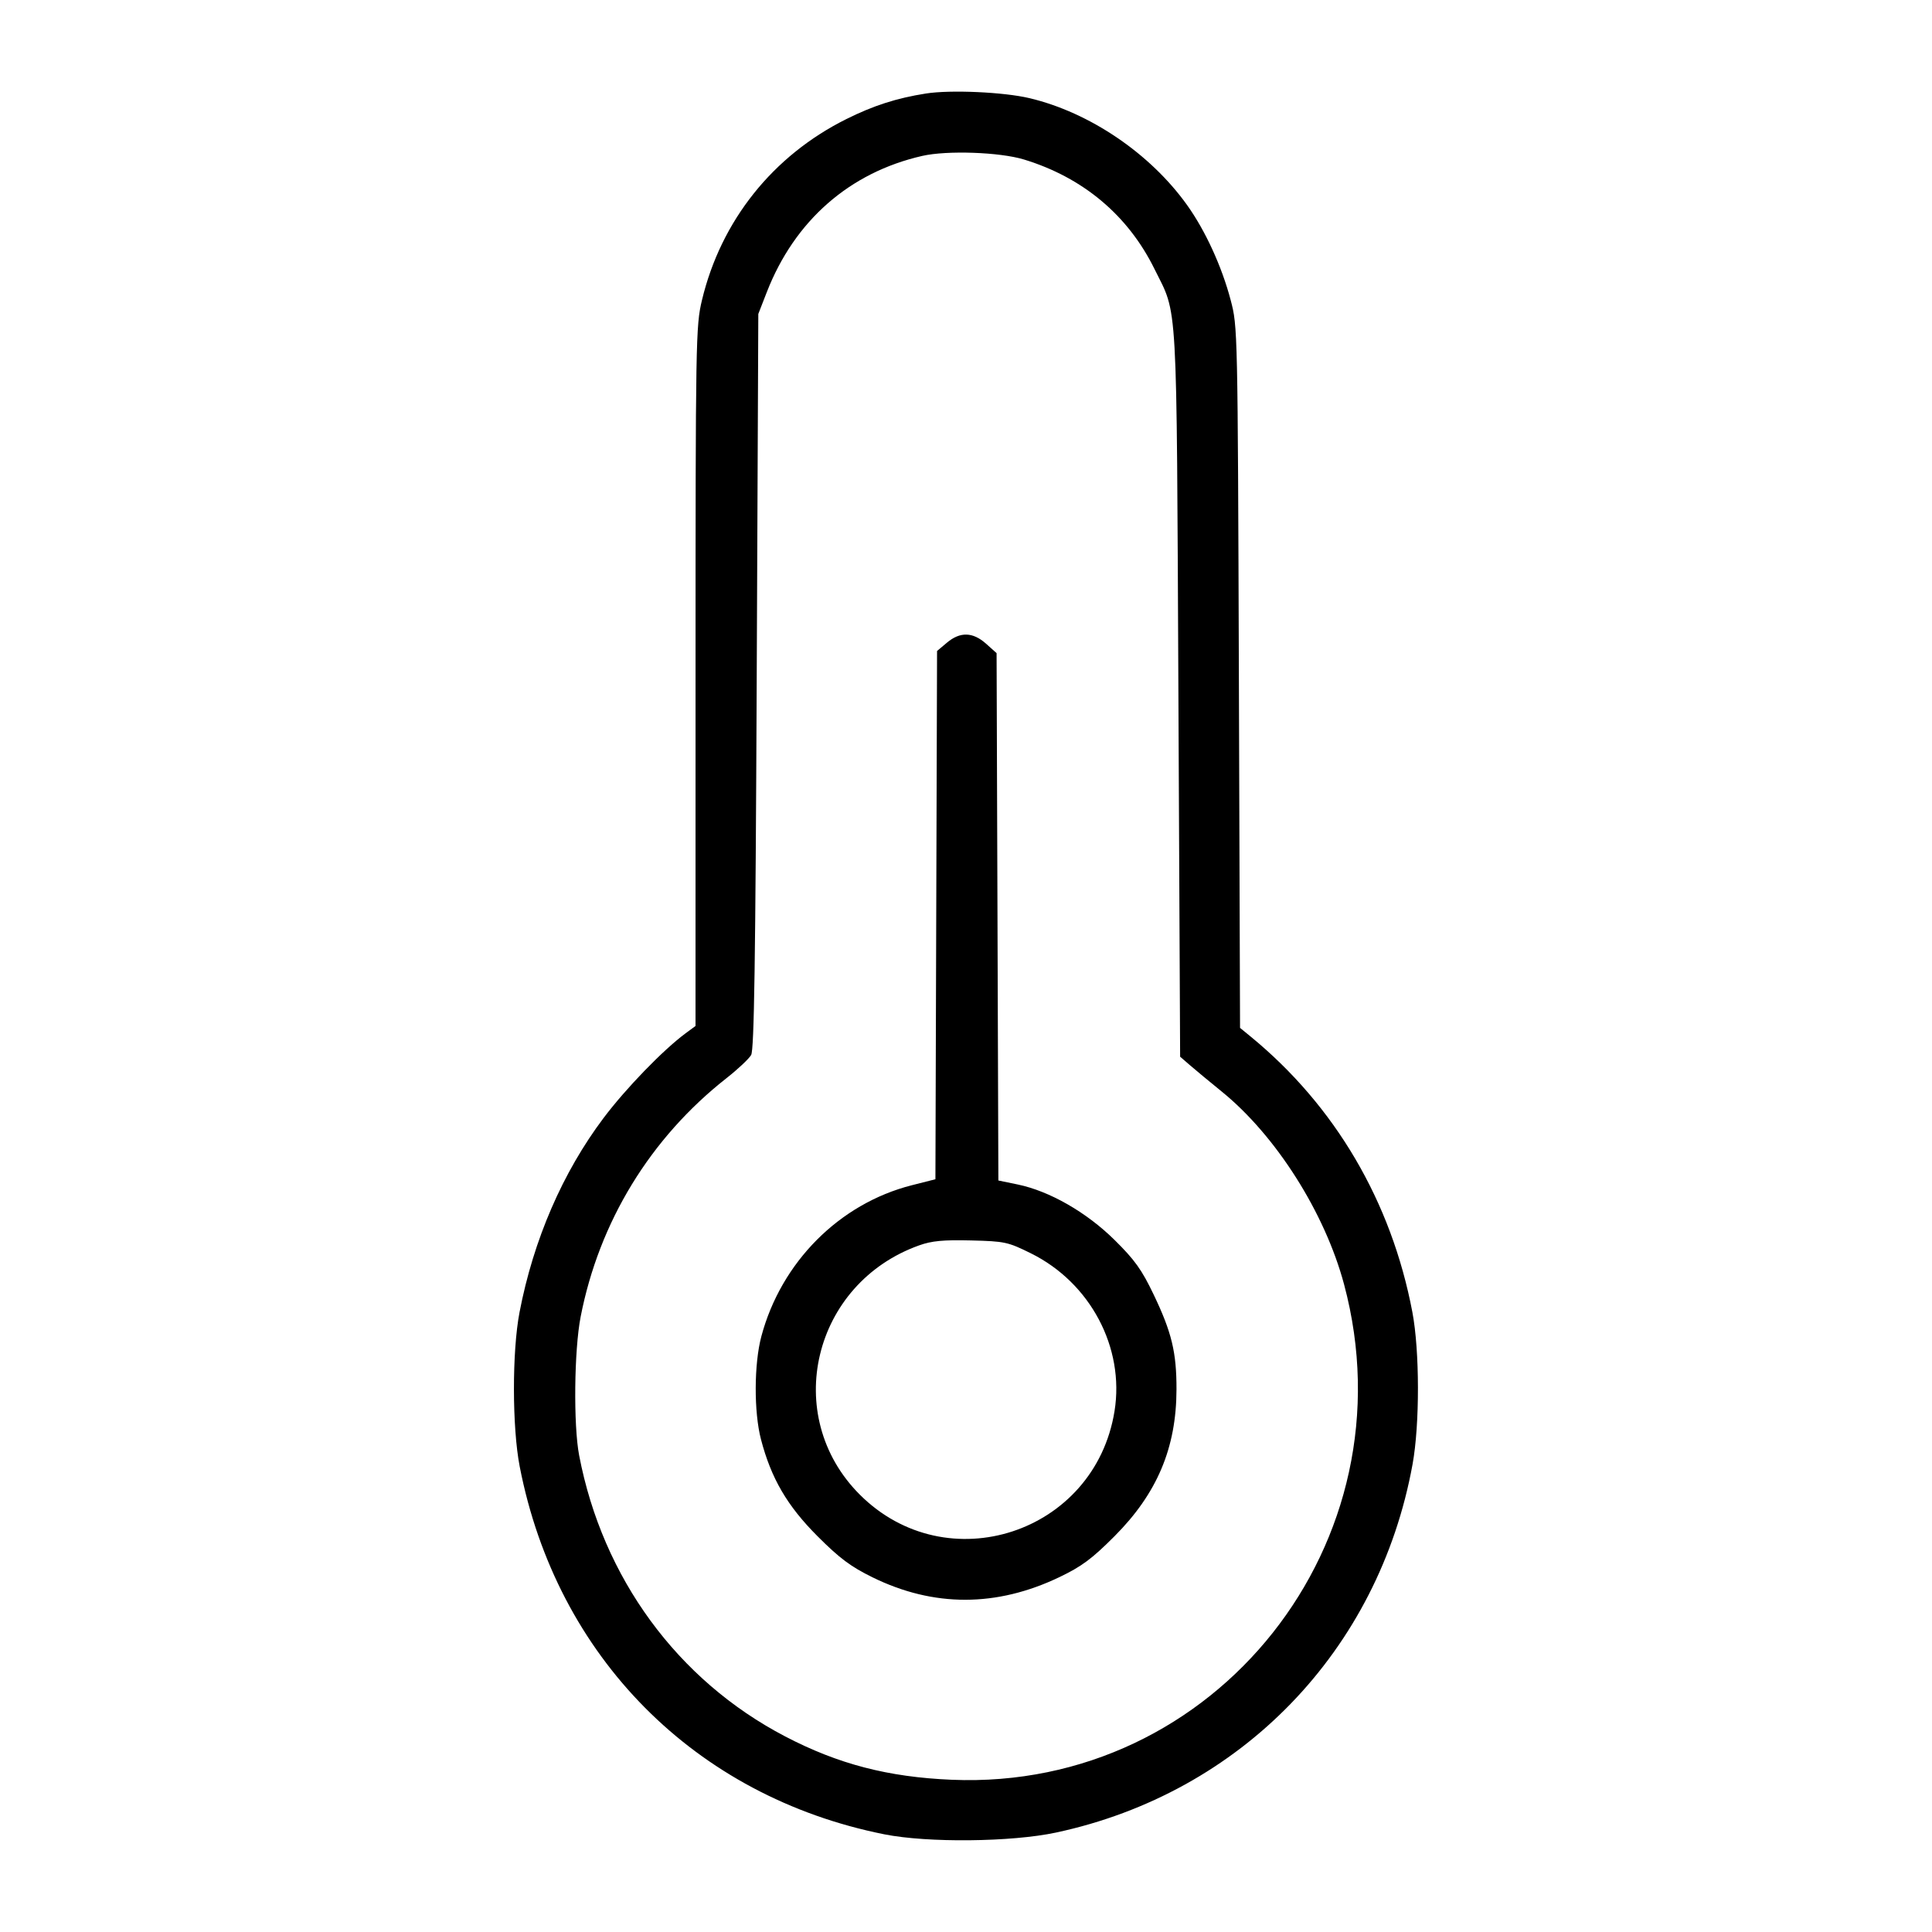 <svg fill="currentColor" viewBox="0 0 256 256" xmlns="http://www.w3.org/2000/svg"><path d="M122.683 12.392 C 118.815 13.000,115.744 13.986,112.154 15.774 C 102.409 20.625,95.539 29.235,93.017 39.758 C 92.194 43.190,92.166 44.829,92.163 89.626 L 92.160 135.946 90.825 136.933 C 87.864 139.123,82.934 144.213,79.987 148.126 C 74.557 155.335,70.689 164.267,68.843 173.867 C 67.843 179.062,67.854 189.128,68.865 194.331 C 73.765 219.553,92.099 238.045,117.174 243.056 C 122.903 244.201,134.022 244.087,139.928 242.823 C 164.440 237.576,182.680 218.733,187.173 194.015 C 188.132 188.738,188.119 178.998,187.147 173.867 C 184.371 159.223,176.907 146.517,165.676 137.317 L 164.312 136.200 164.158 89.753 C 164.005 43.545,164.000 43.288,163.069 39.758 C 161.892 35.299,159.717 30.559,157.287 27.161 C 152.410 20.344,144.392 14.903,136.429 13.010 C 133.004 12.195,125.952 11.878,122.683 12.392 M135.680 21.134 C 143.496 23.518,149.458 28.517,152.967 35.627 C 156.091 41.958,155.889 38.371,156.144 91.875 L 156.373 140.017 157.686 141.155 C 158.408 141.781,160.300 143.349,161.890 144.640 C 169.074 150.471,175.554 160.687,178.098 170.191 C 187.226 204.301,161.103 237.291,126.121 235.829 C 117.677 235.476,111.055 233.753,104.019 230.076 C 89.779 222.636,79.849 209.086,76.741 192.853 C 75.969 188.816,76.076 178.890,76.940 174.467 C 79.400 161.870,86.177 150.789,96.271 142.856 C 97.776 141.674,99.242 140.295,99.530 139.793 C 99.931 139.093,100.103 127.545,100.267 90.240 L 100.480 41.600 101.599 38.724 C 105.289 29.239,112.563 22.860,122.199 20.659 C 125.485 19.908,132.468 20.154,135.680 21.134 M125.475 85.156 L 124.165 86.258 124.056 121.258 L 123.947 156.257 120.816 157.052 C 111.224 159.488,103.509 167.237,100.883 177.074 C 99.908 180.726,99.885 187.087,100.832 190.720 C 102.181 195.893,104.311 199.539,108.332 203.563 C 111.263 206.495,112.729 207.589,115.627 209.010 C 123.713 212.976,132.050 212.966,140.373 208.980 C 143.325 207.567,144.682 206.560,147.668 203.568 C 153.321 197.904,155.876 191.857,155.891 184.107 C 155.901 179.202,155.262 176.543,152.869 171.544 C 151.282 168.227,150.364 166.946,147.674 164.291 C 143.958 160.623,139.056 157.818,134.838 156.947 L 132.290 156.421 132.172 121.482 L 132.053 86.543 130.660 85.298 C 128.906 83.731,127.224 83.685,125.475 85.156 M136.582 166.064 C 144.476 169.965,149.037 178.563,147.680 186.985 C 145.071 203.185,125.462 209.599,113.913 198.030 C 103.489 187.589,107.685 170.044,121.808 165.012 C 123.472 164.419,124.994 164.275,128.663 164.365 C 133.133 164.475,133.546 164.563,136.582 166.064 " stroke="none" fill-rule="evenodd"></path></svg>